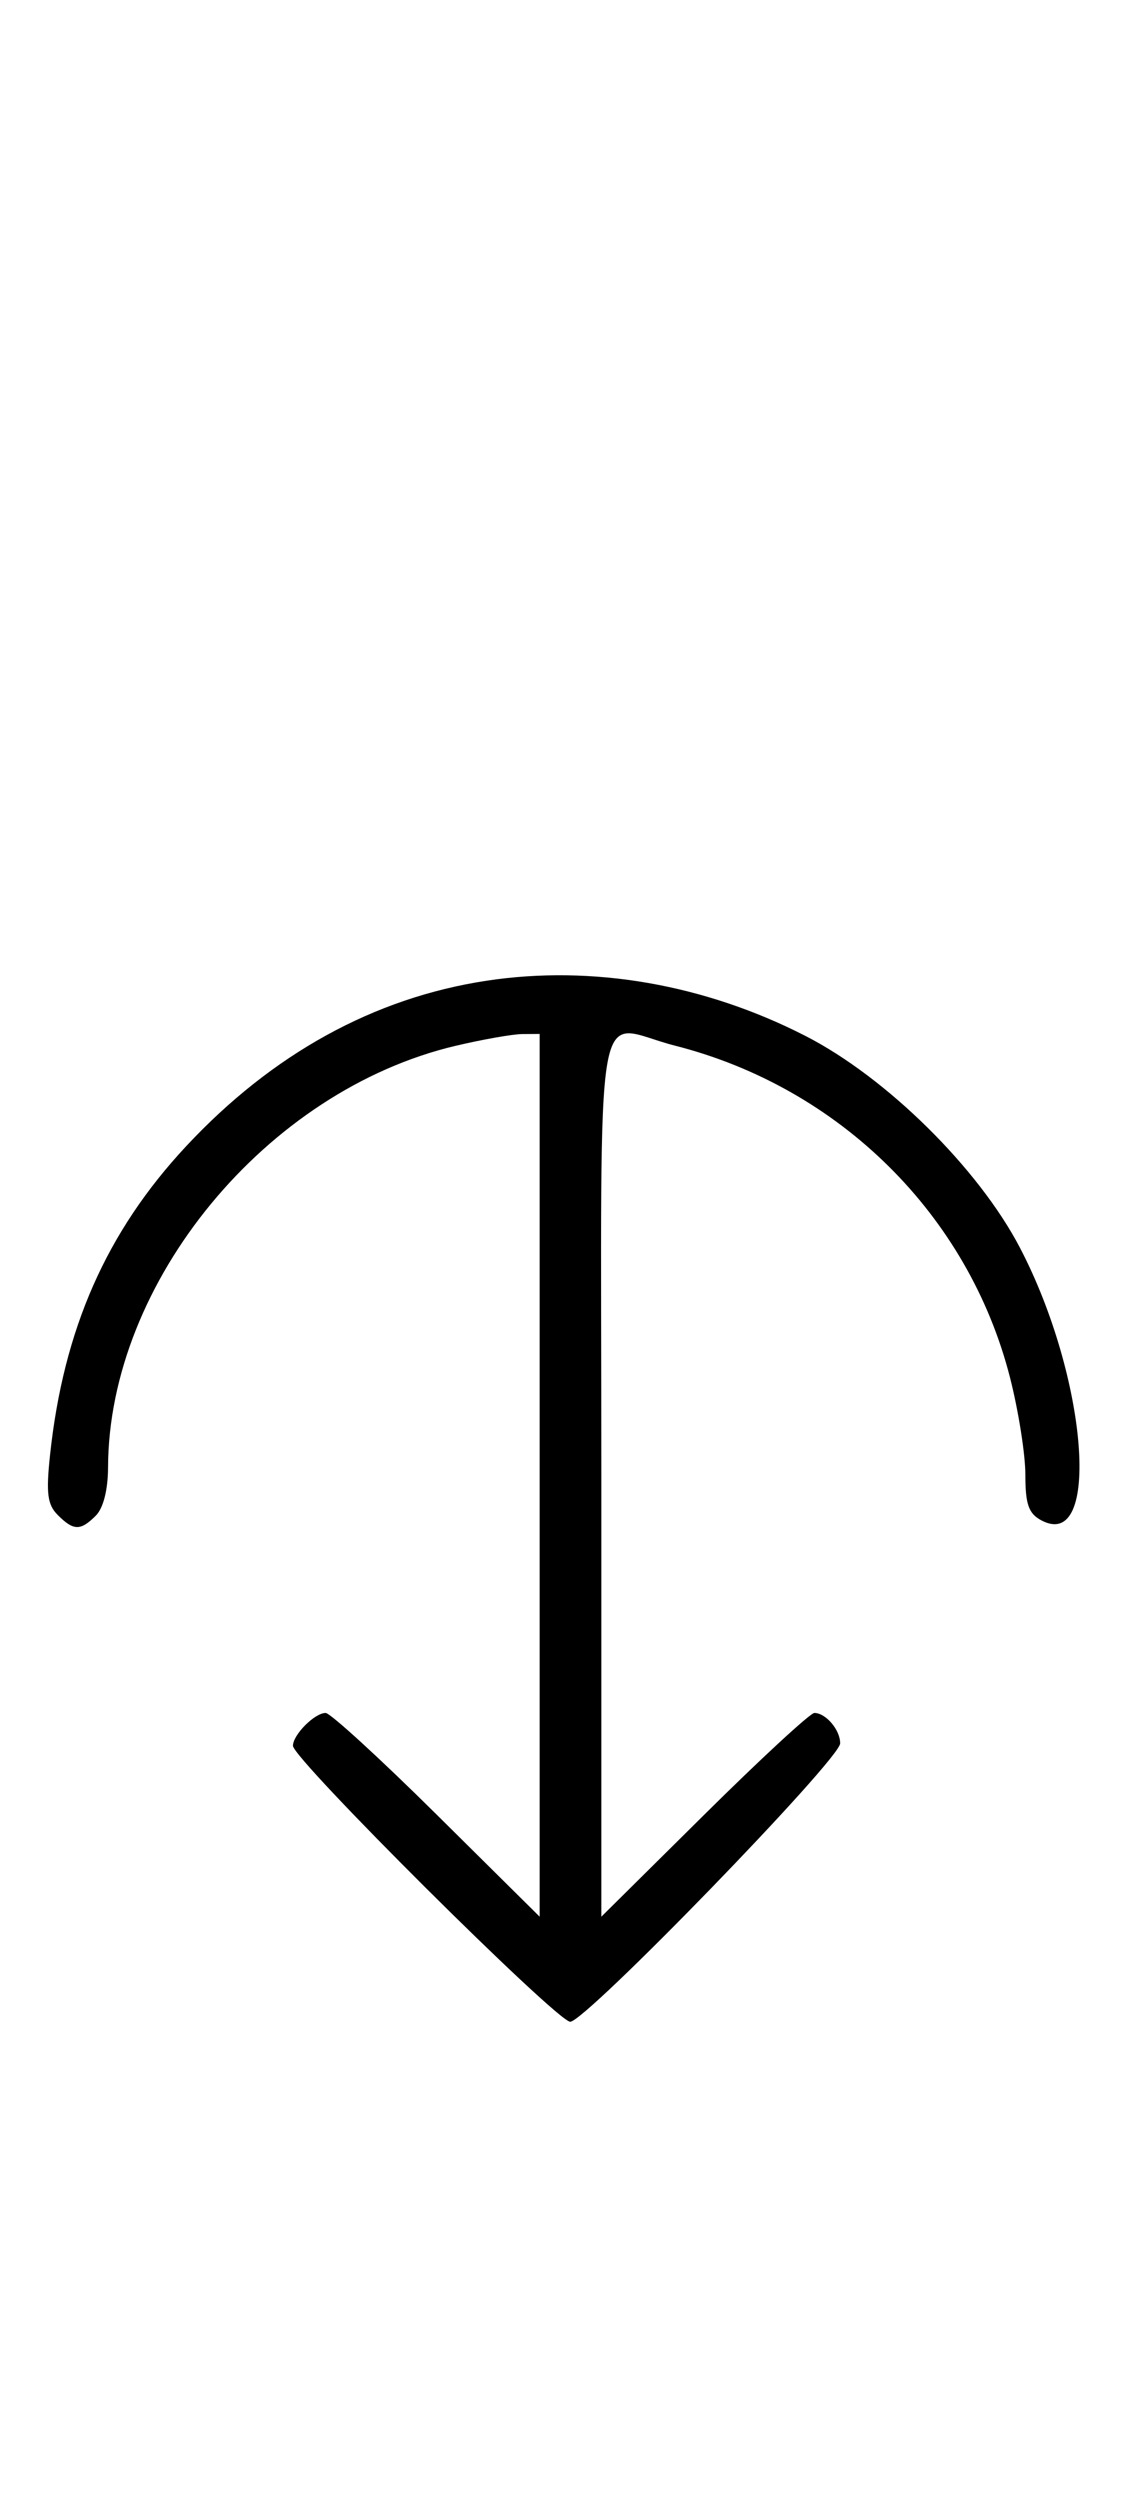 <svg xmlns="http://www.w3.org/2000/svg" width="148" height="324" viewBox="0 0 148 324" version="1.1">
	<path d="M 63.102 127.104 C 48.516 129.321, 35.328 136.577, 24.168 148.528 C 13.801 159.628, 8.225 172.265, 6.488 188.598 C 5.962 193.536, 6.153 195.010, 7.491 196.348 C 9.547 198.404, 10.439 198.418, 12.429 196.429 C 13.404 195.453, 14.006 193.082, 14.015 190.179 C 14.091 166.127, 34.559 141.323, 59.103 135.537 C 62.621 134.708, 66.513 134.023, 67.750 134.015 L 70 134 70 191.202 L 70 248.405 56.667 235.202 C 49.334 227.941, 42.841 222, 42.239 222 C 40.813 222, 38 224.825, 38 226.257 C 38 227.969, 72.217 261.997, 73.963 262.021 C 75.920 262.047, 108.944 228.026, 108.976 225.950 C 109.003 224.223, 107.121 222, 105.633 222 C 105.101 222, 98.666 227.941, 91.333 235.202 L 78 248.405 78 191.202 C 78 126.106, 76.853 132.799, 87.540 135.515 C 108.925 140.951, 125.621 157.468, 131.003 178.511 C 132.101 182.806, 133 188.482, 133 191.125 C 133 194.956, 133.418 196.154, 135.064 197.034 C 142.869 201.211, 141.090 178.529, 132.293 161.700 C 126.910 151.401, 115.006 139.654, 104.500 134.271 C 91.374 127.546, 76.799 125.023, 63.102 127.104 " stroke="none" fill="black" fill-rule="evenodd"/>
</svg>